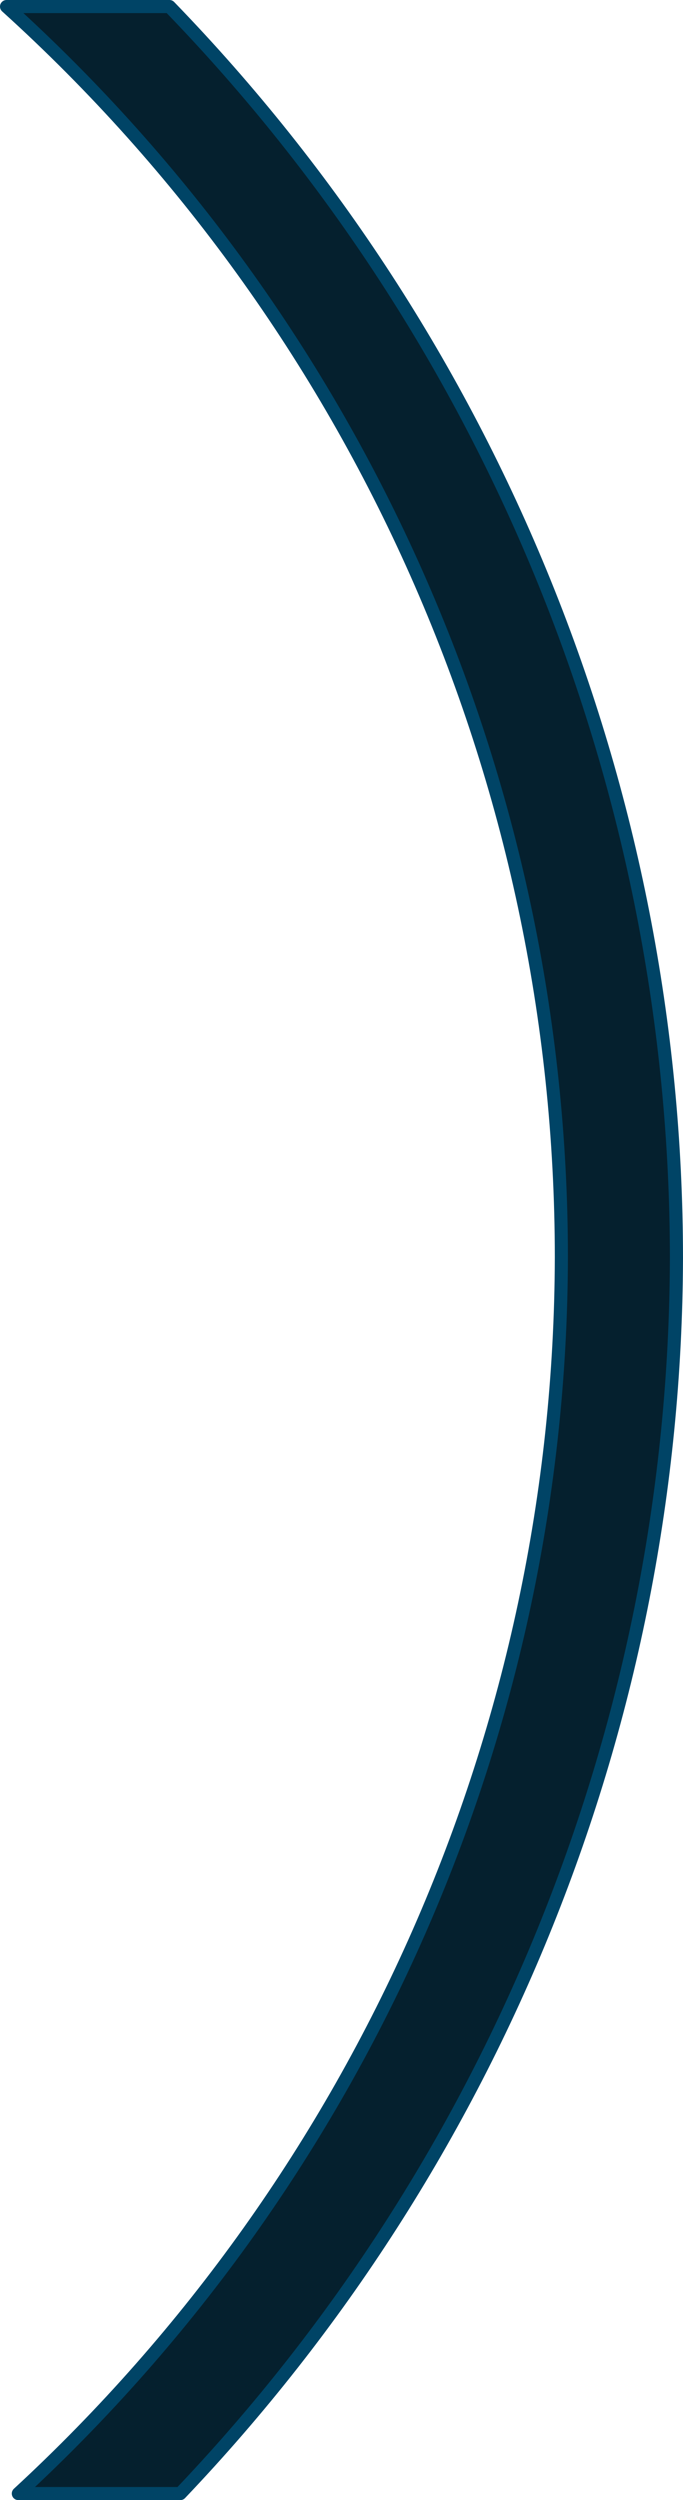<?xml version="1.0" encoding="UTF-8" standalone="no"?>
<!-- Created with Inkscape (http://www.inkscape.org/) -->

<svg
   width="15.122mm"
   height="55.343mm"
   viewBox="0 0 15.122 55.343"
   version="1.1"
   id="svg1"
   inkscape:version="1.3 (0e150ed6c4, 2023-07-21)"
   sodipodi:docname="AttackBar.svg"
   xmlns:inkscape="http://www.inkscape.org/namespaces/inkscape"
   xmlns:sodipodi="http://sodipodi.sourceforge.net/DTD/sodipodi-0.dtd"
   xmlns="http://www.w3.org/2000/svg"
   xmlns:svg="http://www.w3.org/2000/svg">
  <sodipodi:namedview
     id="namedview1"
     pagecolor="#ffffff"
     bordercolor="#999999"
     borderopacity="1"
     inkscape:showpageshadow="0"
     inkscape:pageopacity="0"
     inkscape:pagecheckerboard="0"
     inkscape:deskcolor="#d1d1d1"
     inkscape:document-units="mm"
     inkscape:zoom="4.0113827"
     inkscape:cx="42.005467"
     inkscape:cy="74.53789"
     inkscape:window-width="1920"
     inkscape:window-height="1037"
     inkscape:window-x="1920"
     inkscape:window-y="128"
     inkscape:window-maximized="1"
     inkscape:current-layer="layer1" />
  <defs
     id="defs1" />
  <g
     inkscape:label="Layer 1"
     inkscape:groupmode="layer"
     id="layer1"
     transform="translate(-154.781,-106.892)">
    <path
       id="path8"
       style="fill:#05202e;fill-opacity:1;stroke:#004466;stroke-width:0.29;stroke-linejoin:round;stroke-dasharray:none;stroke-opacity:1"
       d="m 154.926,107.037 c 7.822,7.082 12.284,17.141 12.284,27.692 -0.026,10.396 -4.383,20.311 -12.023,27.361 h 3.586 c 7.022,-7.376 10.953,-17.162 10.985,-27.346 -0.004,-10.342 -4.029,-20.278 -11.225,-27.707 z" />
  </g>
</svg>
